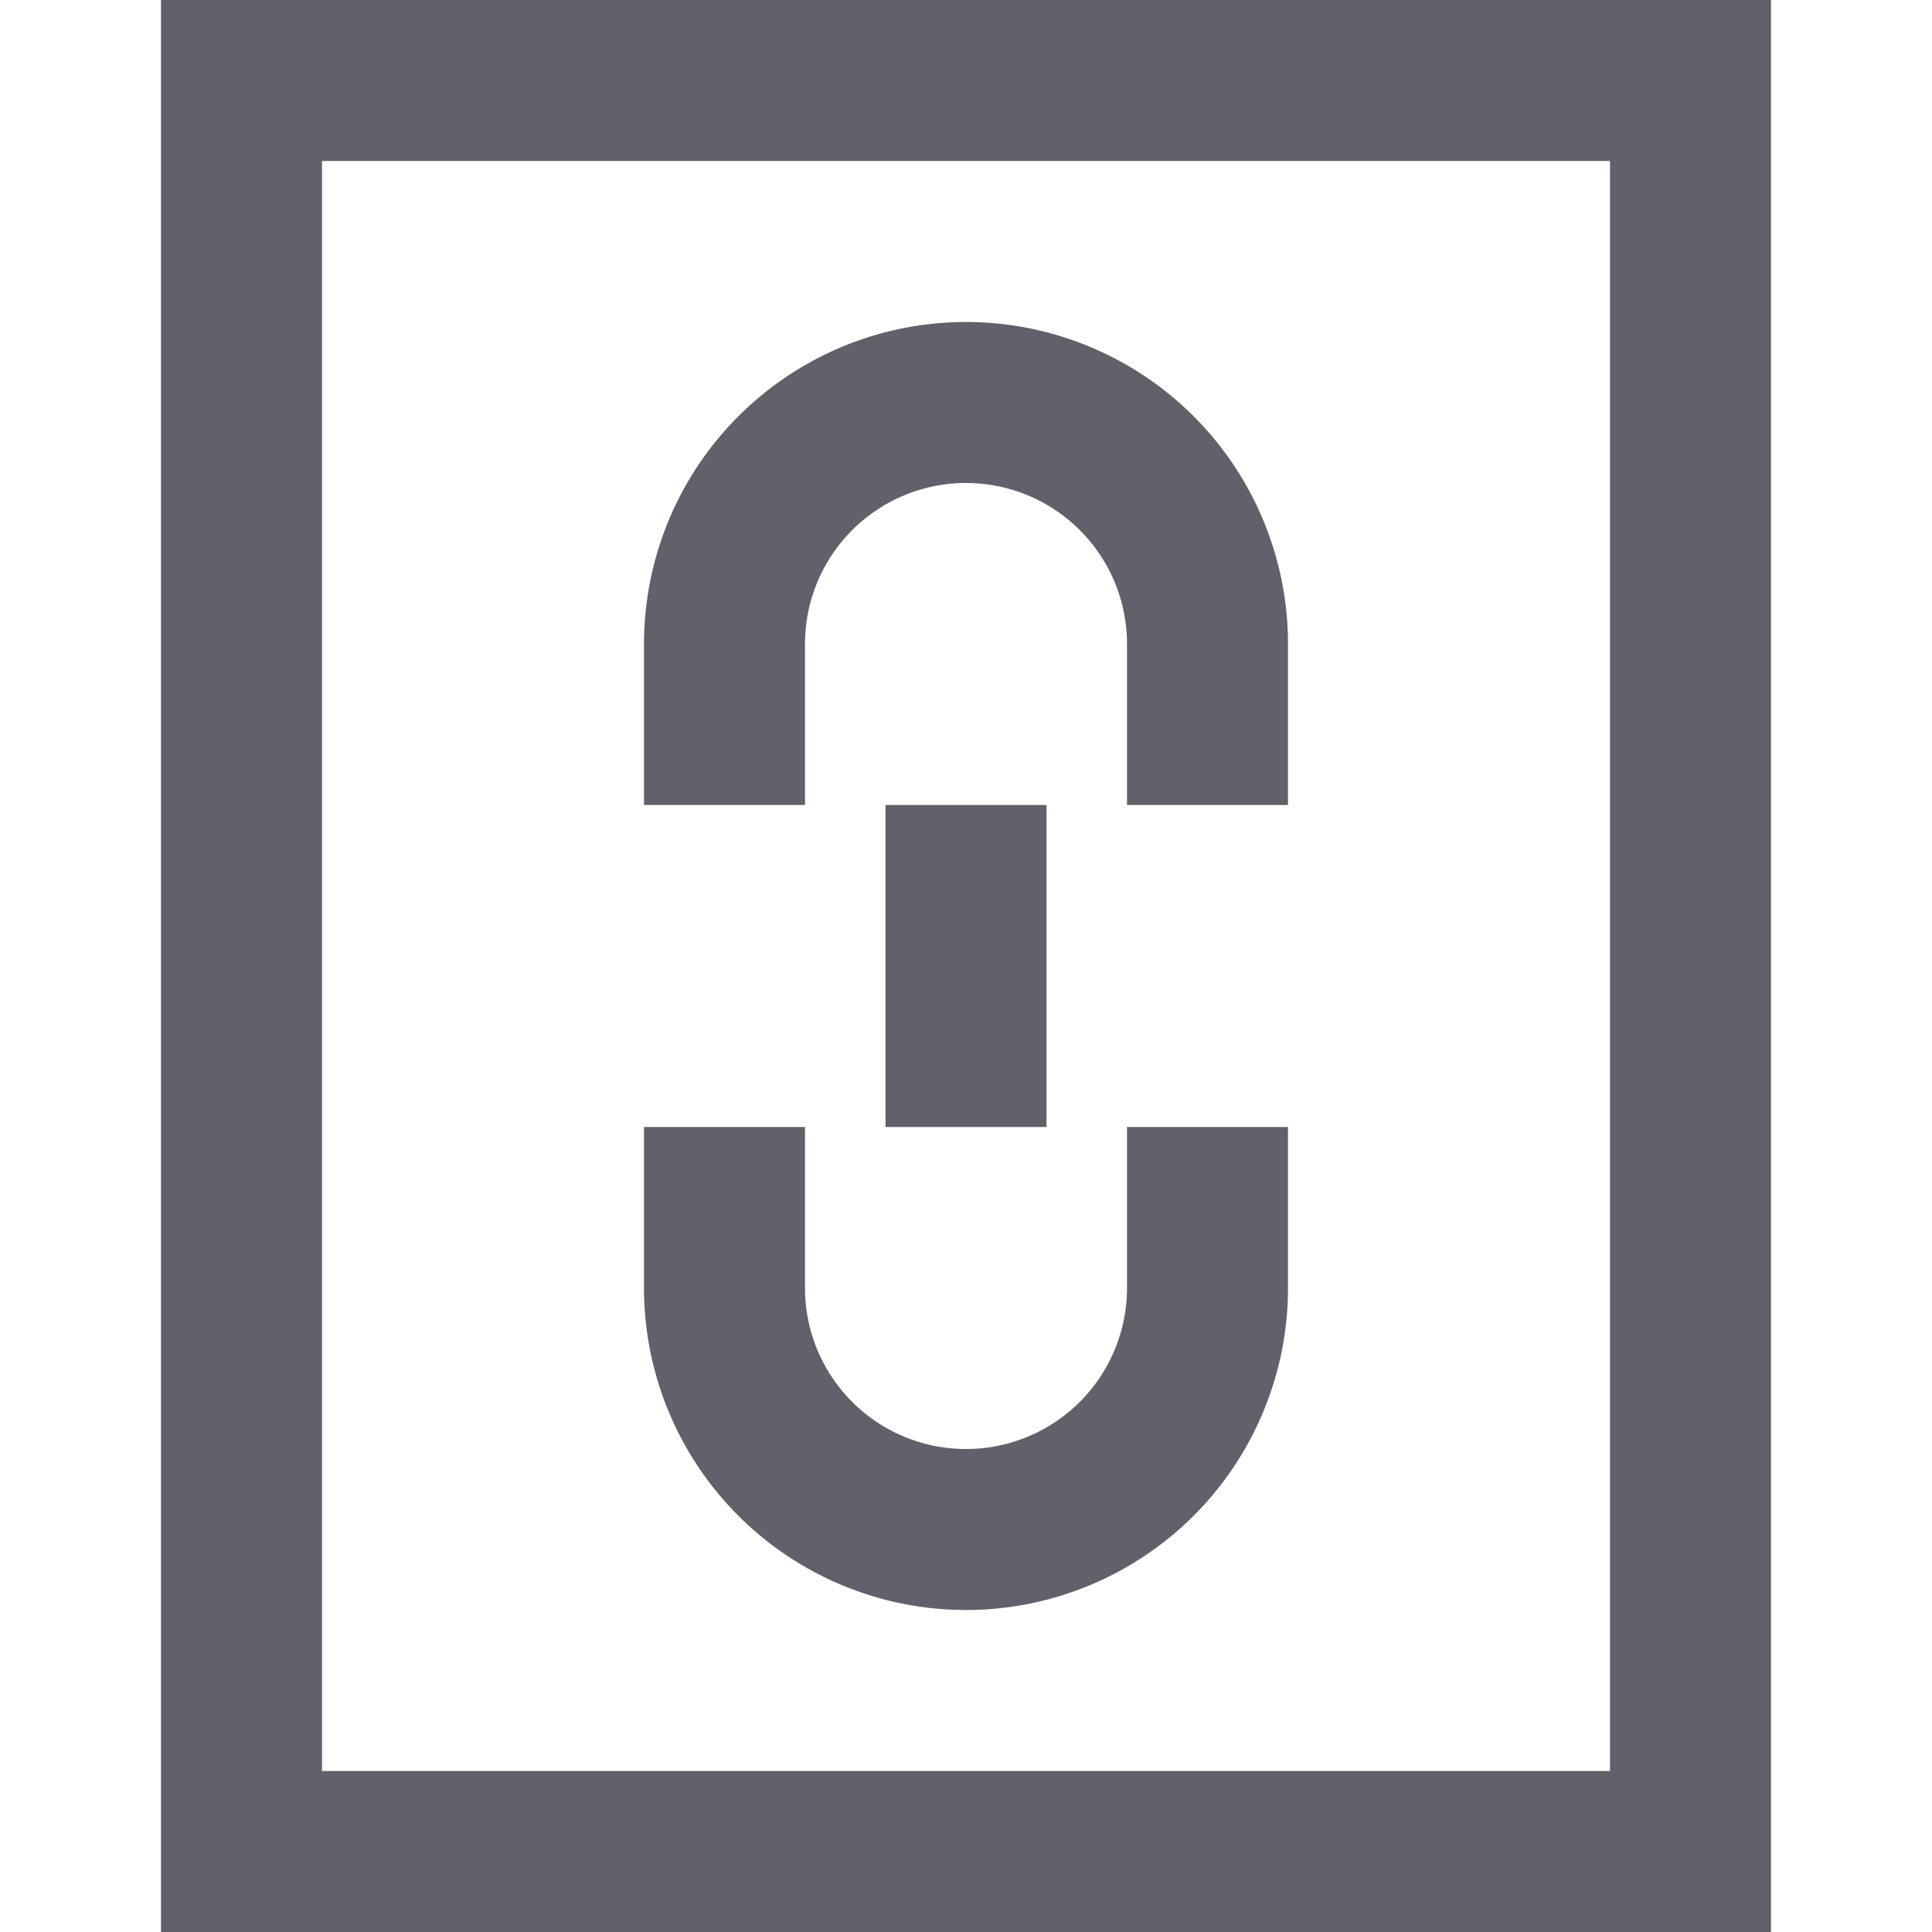 <svg xmlns="http://www.w3.org/2000/svg" height="24" width="24" viewBox="0 0 24 24"><rect x="3" y="1" width="18" height="22" fill="none" stroke="#61616b" stroke-width="2"></rect><path data-color="color-2" d="M9,10V8a3,3,0,0,1,3-3h0a3,3,0,0,1,3,3v2" fill="none" stroke="#61616b" stroke-width="2"></path><path data-color="color-2" d="M15,14v2a3,3,0,0,1-3,3h0a3,3,0,0,1-3-3V14" fill="none" stroke="#61616b" stroke-width="2"></path><line data-color="color-2" x1="12" y1="14" x2="12" y2="10" fill="none" stroke="#61616b" stroke-width="2"></line></svg>